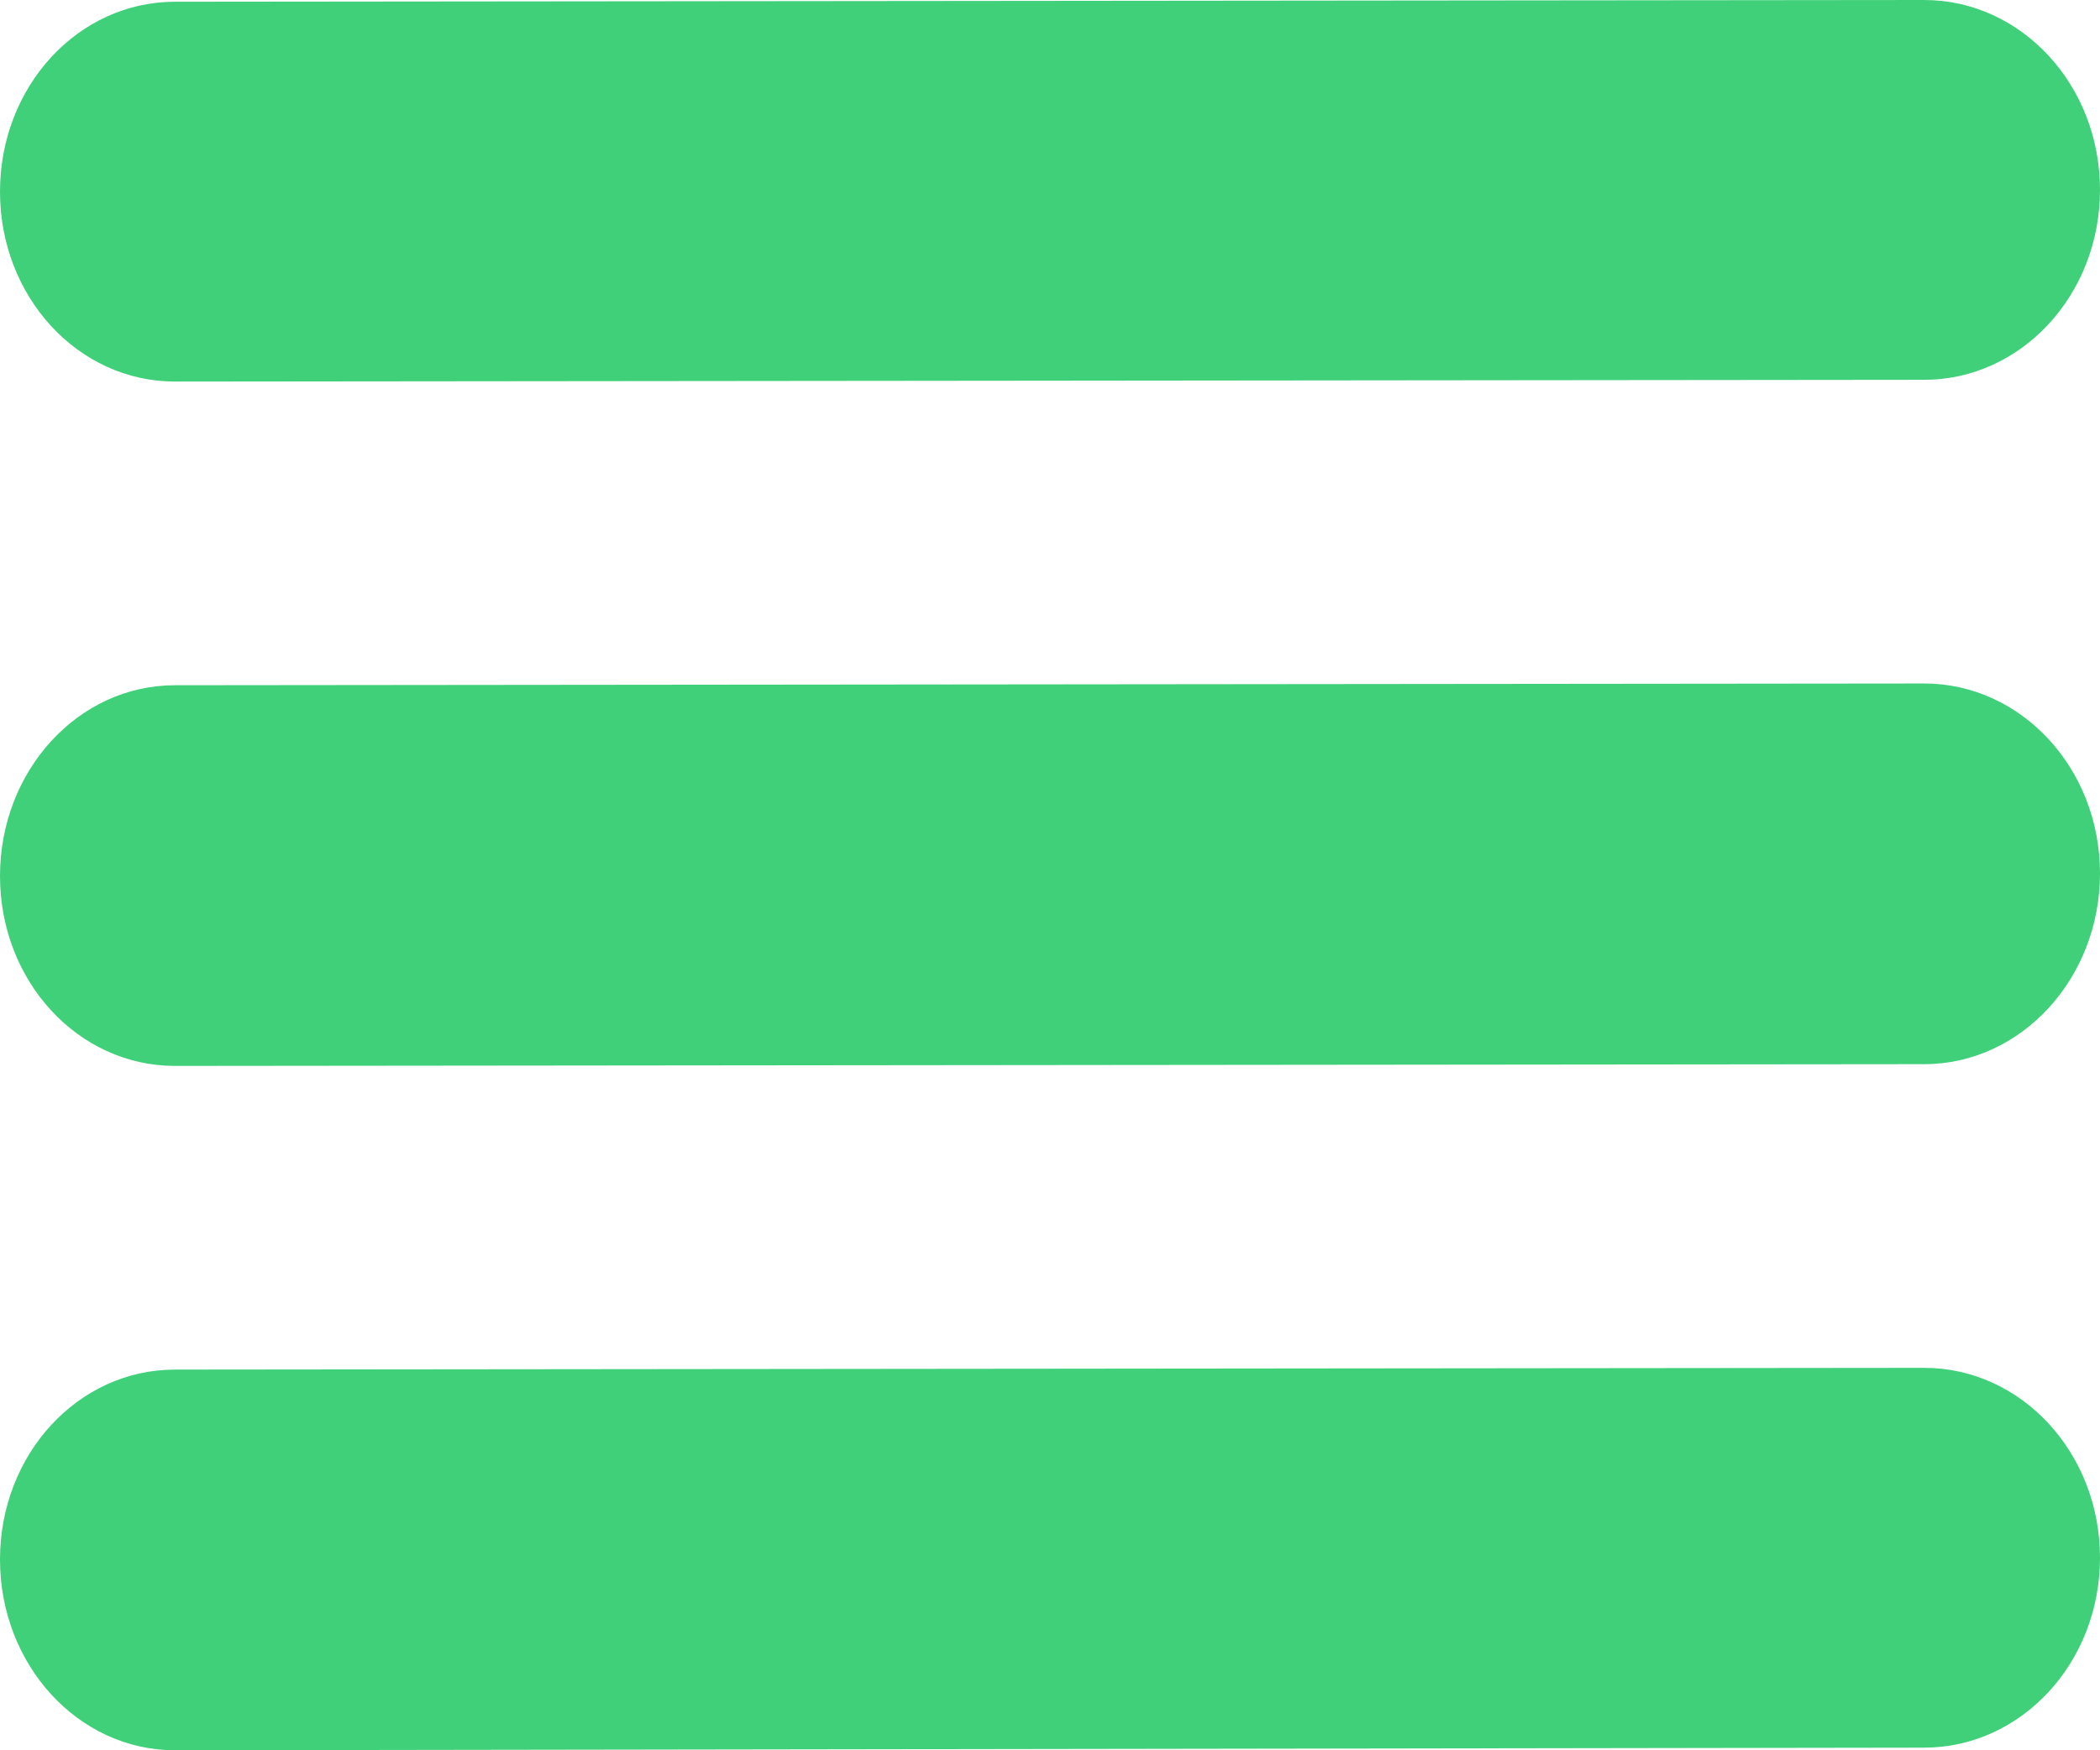 <svg width="24" height="20" viewBox="0 0 24 20" fill="none" xmlns="http://www.w3.org/2000/svg" xmlns:xlink="http://www.w3.org/1999/xlink">
	<desc>
			Created with Pixso.
	</desc>
	<defs/>
	<path id="burger_icon-l-g" d="M0 2.19C0 0.99 0.89 0.02 2 0.02L21.99 0C23.1 0 24 0.97 24 2.17C24 3.37 23.1 4.34 21.99 4.34L2 4.36C0.89 4.36 0 3.39 0 2.19ZM2 7.83C0.89 7.83 0 8.81 0 10.01C0 11.21 0.89 12.18 2 12.18L21.99 12.16C23.1 12.16 24 11.18 24 9.98C24 8.78 23.1 7.81 21.99 7.81L2 7.83ZM0 17.82C0 16.62 0.89 15.65 2 15.65L21.99 15.63C23.1 15.63 24 16.6 24 17.8C24 19 23.1 19.97 21.99 19.97L2 20C0.89 20 0 19.02 0 17.82Z" fill="#41D07A" fill-opacity="1" fill-rule="evenodd"/>
</svg>
